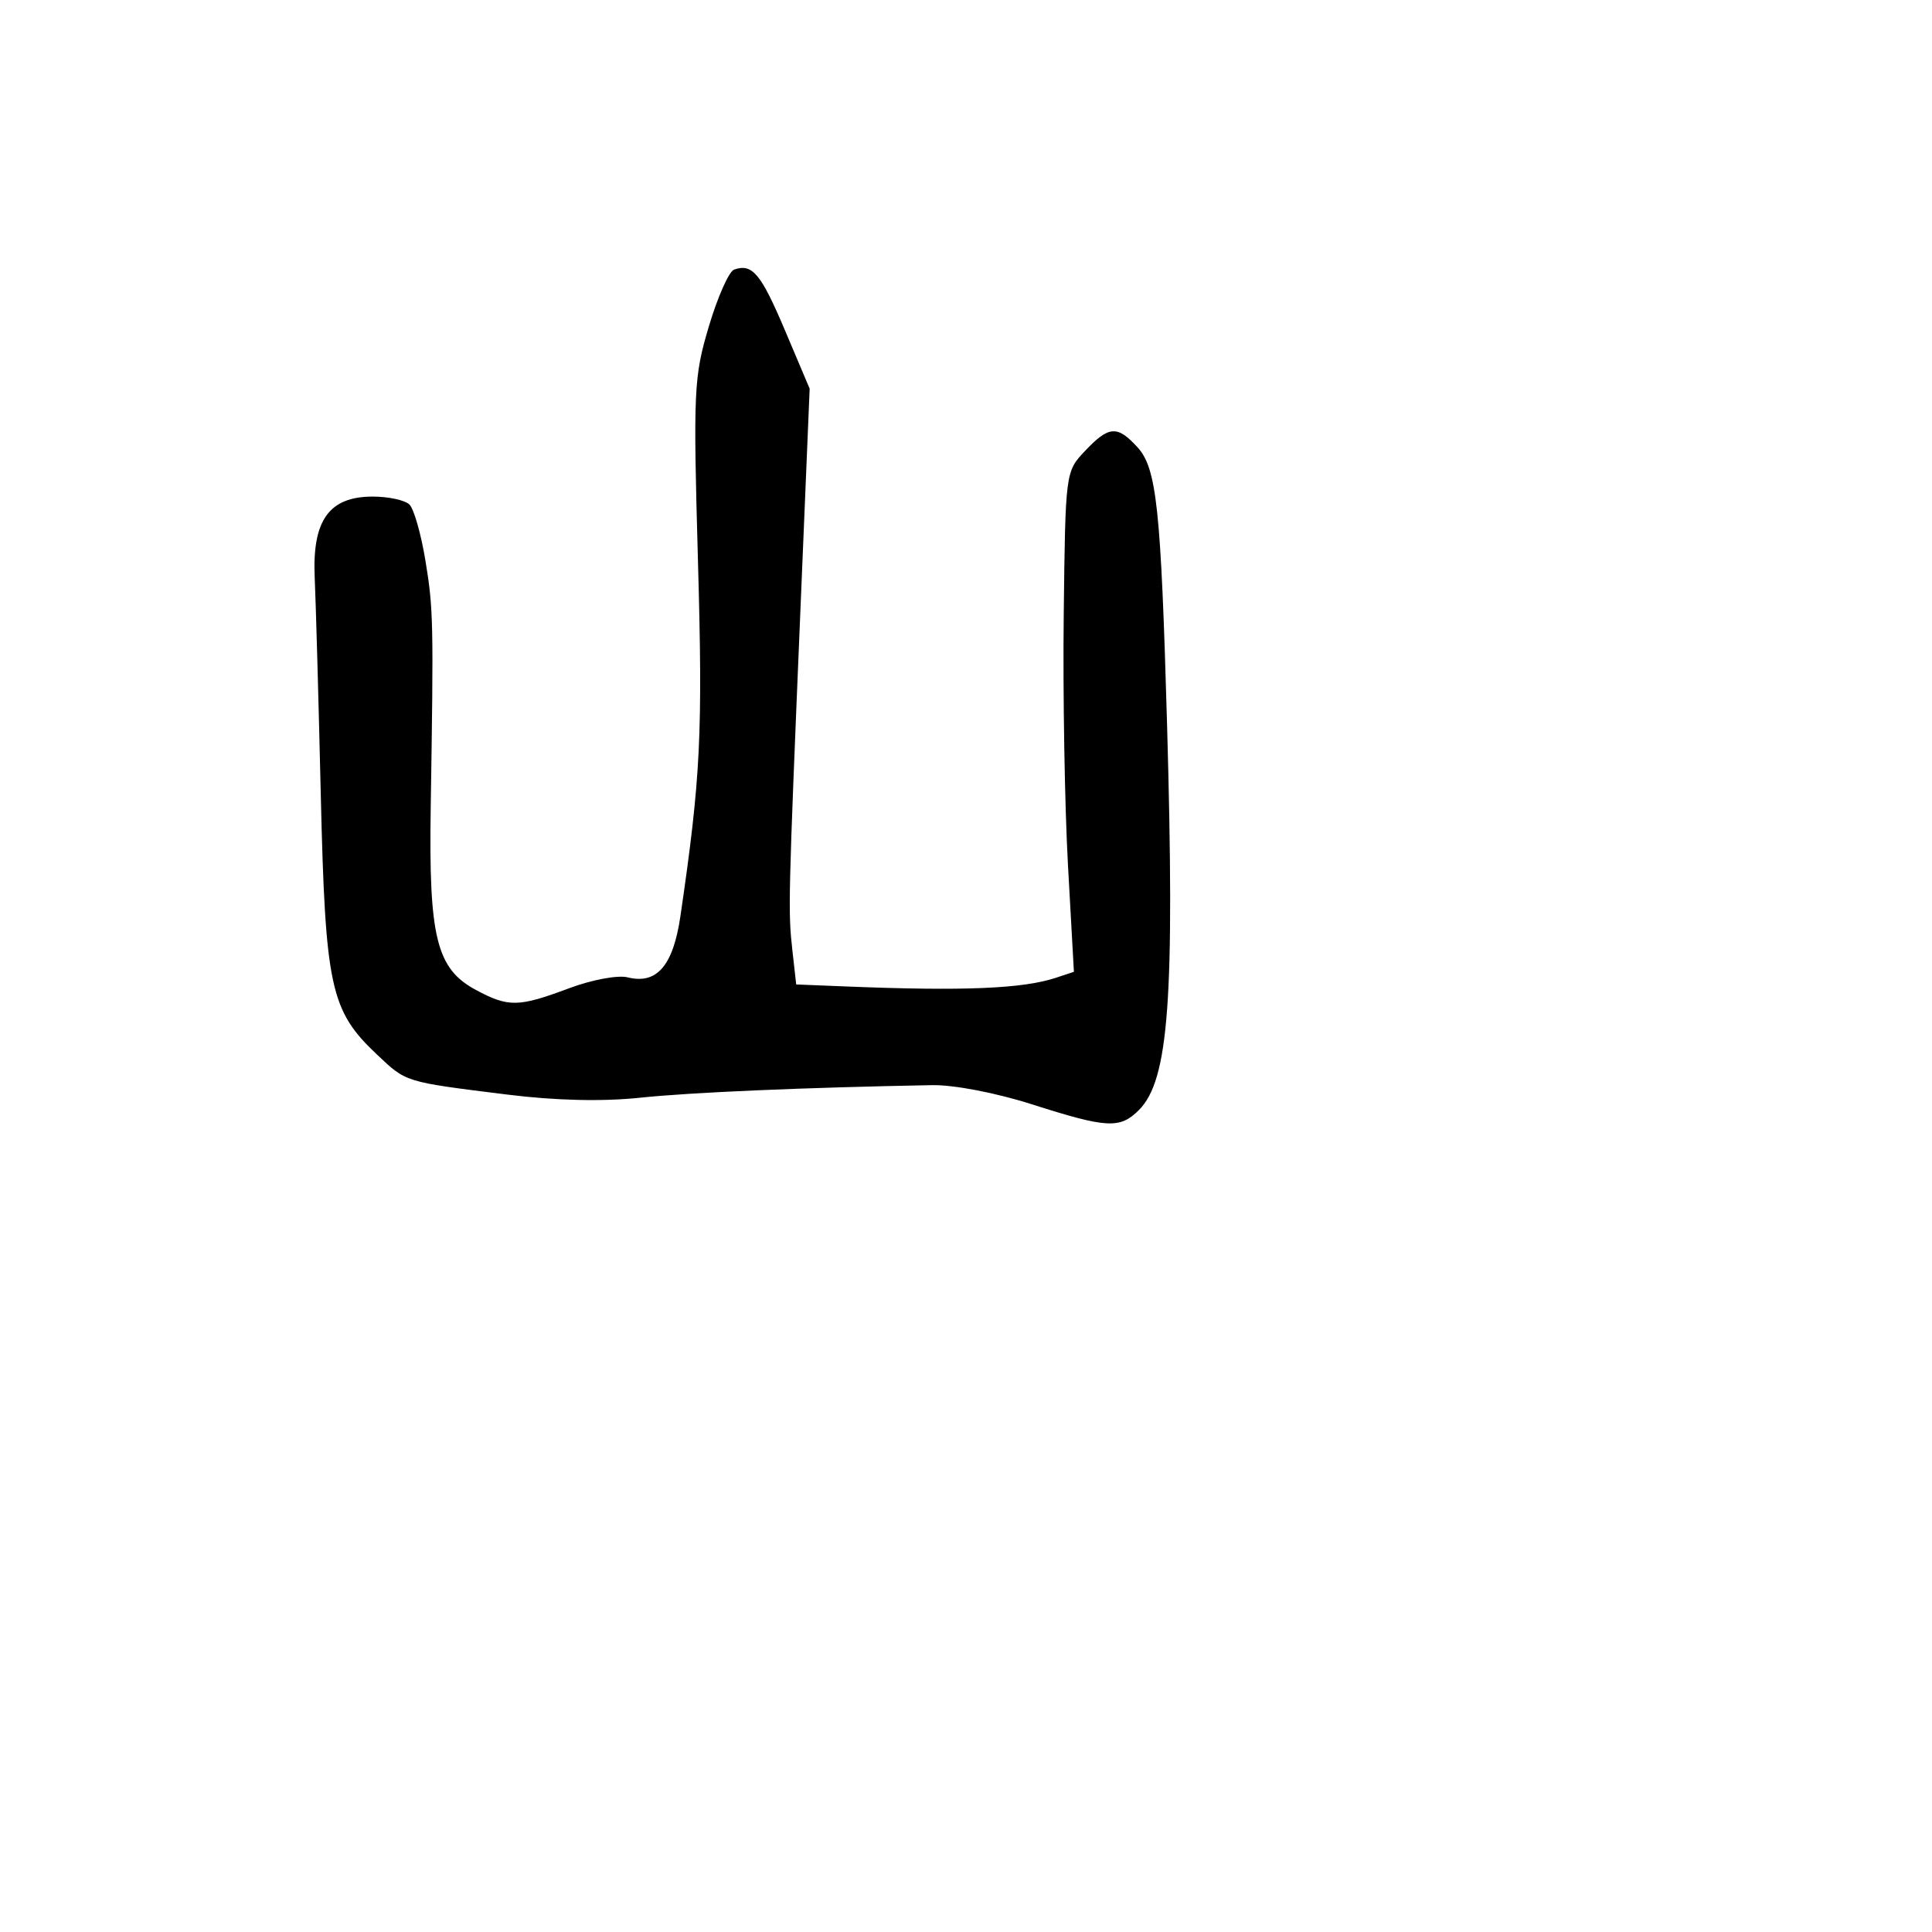 <svg xmlns="http://www.w3.org/2000/svg" width="256" height="256" viewBox="0 0 256 256" version="1.1">
	<path d="M 97.269 35.724 C 96.593 35.960, 95.087 39.350, 93.924 43.256 C 91.929 49.955, 91.847 51.726, 92.486 74.429 C 93.130 97.298, 92.845 103.040, 90.157 121.407 C 89.197 127.963, 87.031 130.473, 83.166 129.504 C 81.862 129.178, 78.423 129.820, 75.378 130.960 C 68.687 133.463, 67.374 133.486, 63.058 131.171 C 57.831 128.368, 56.800 124.204, 57.072 107 C 57.462 82.268, 57.427 80.673, 56.359 74.210 C 55.788 70.751, 54.843 67.443, 54.260 66.860 C 53.677 66.277, 51.483 65.800, 49.384 65.800 C 43.601 65.800, 41.355 68.944, 41.701 76.556 C 41.849 79.825, 42.211 92.751, 42.505 105.279 C 43.104 130.813, 43.769 133.898, 49.926 139.710 C 53.880 143.443, 53.523 143.333, 67.301 145.047 C 73.628 145.834, 79.831 145.978, 84.801 145.454 C 91.489 144.747, 106.590 144.097, 123.500 143.787 C 126.396 143.734, 131.993 144.811, 136.802 146.348 C 146.693 149.508, 148.402 149.598, 150.911 147.089 C 154.883 143.117, 155.672 132.315, 154.642 96 C 153.828 67.287, 153.267 62.042, 150.711 59.250 C 148.041 56.333, 146.929 56.414, 143.773 59.750 C 141.177 62.494, 141.171 62.543, 140.949 81.500 C 140.827 91.950, 141.080 106.861, 141.512 114.635 L 142.298 128.771 139.899 129.565 C 135.519 131.016, 127.619 131.340, 112 130.707 L 105.500 130.444 105 125.972 C 104.415 120.745, 104.441 119.671, 106.053 81 L 107.284 51.500 104.030 43.814 C 100.821 36.234, 99.689 34.879, 97.269 35.724" stroke="none" fill="black" fill-rule="evenodd"/>
</svg>